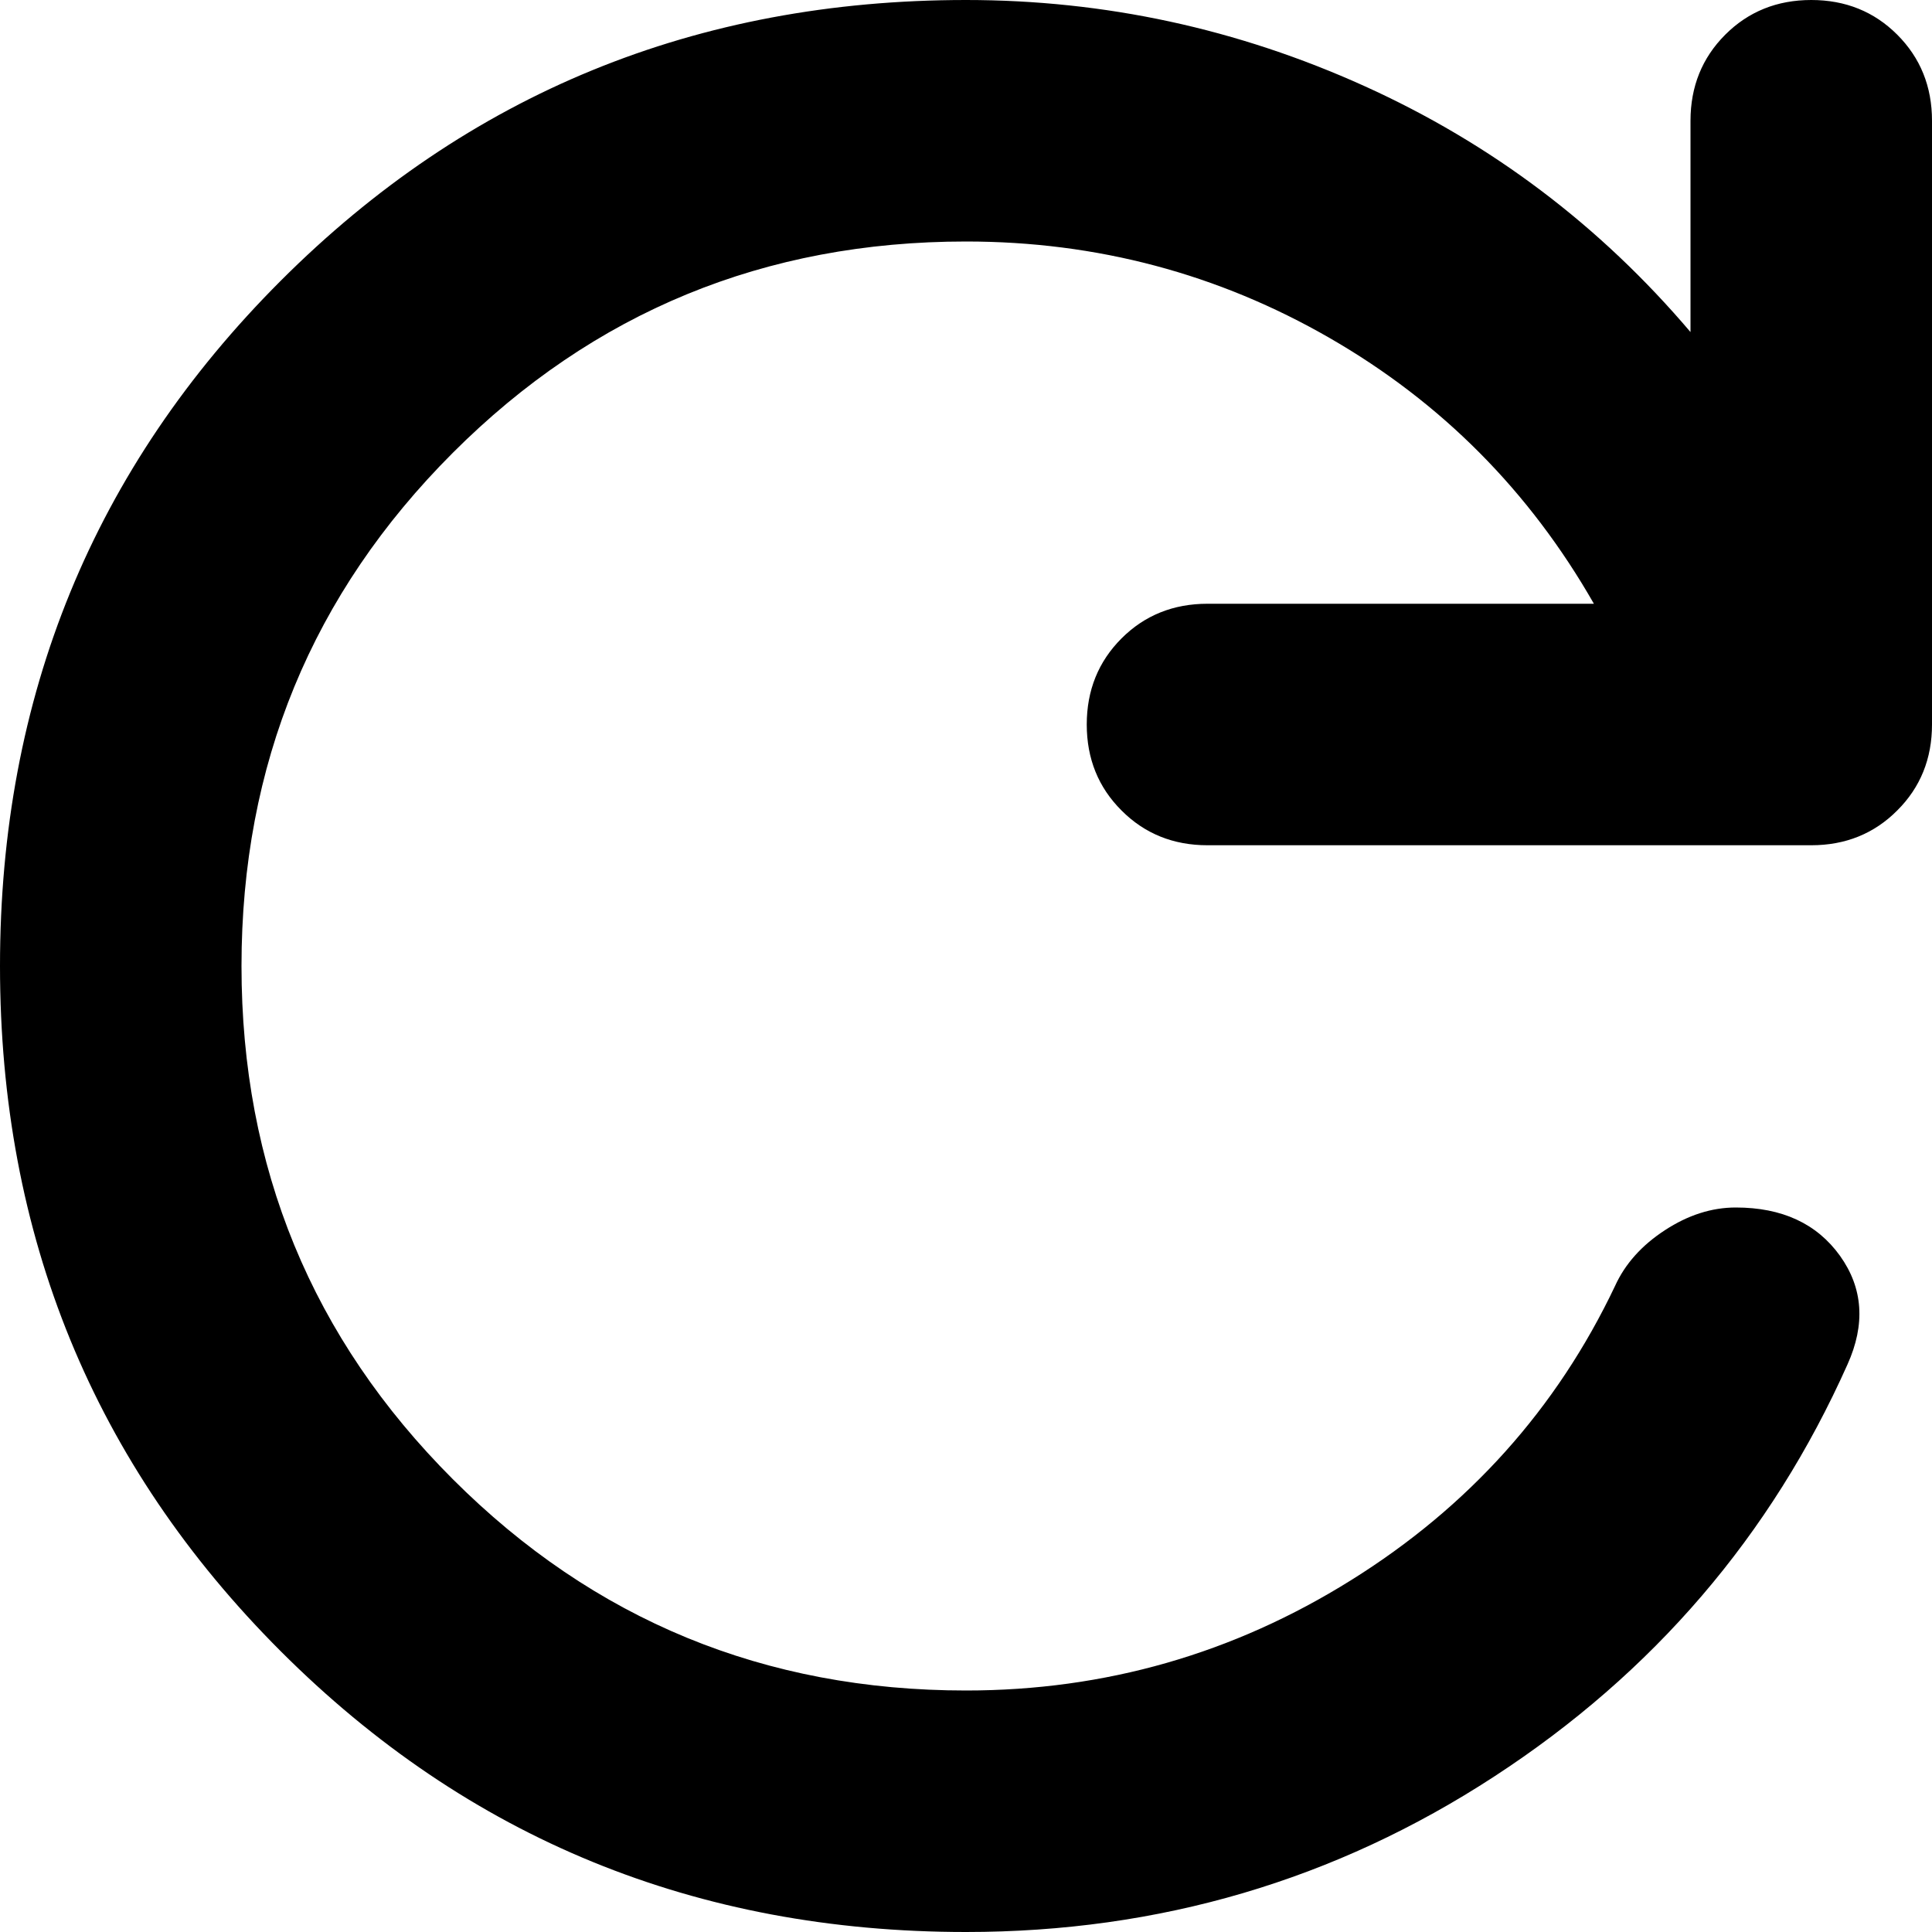 <svg width="16" height="16" viewBox="0 0 16 16" fill="none" xmlns="http://www.w3.org/2000/svg">
<path d="M8 16C5.767 16 3.875 15.225 2.325 13.675C0.775 12.125 0 10.233 0 8C0 5.767 0.775 3.875 2.325 2.325C3.875 0.775 5.767 0 8 0C9.15 0 10.25 0.238 11.3 0.713C12.35 1.188 13.25 1.867 14 2.75V1C14 0.717 14.096 0.479 14.288 0.287C14.479 0.096 14.717 0 15 0C15.283 0 15.521 0.096 15.712 0.287C15.904 0.479 16 0.717 16 1V6C16 6.283 15.904 6.521 15.712 6.712C15.521 6.904 15.283 7 15 7H10C9.717 7 9.479 6.904 9.288 6.712C9.096 6.521 9 6.283 9 6C9 5.717 9.096 5.479 9.288 5.287C9.479 5.096 9.717 5 10 5H13.2C12.667 4.067 11.938 3.333 11.013 2.8C10.088 2.267 9.083 2 8 2C6.333 2 4.917 2.583 3.75 3.75C2.583 4.917 2 6.333 2 8C2 9.667 2.583 11.083 3.75 12.25C4.917 13.417 6.333 14 8 14C9.15 14 10.213 13.696 11.188 13.087C12.163 12.479 12.892 11.667 13.375 10.65C13.458 10.467 13.596 10.313 13.788 10.188C13.979 10.063 14.175 10 14.375 10C14.758 10 15.046 10.133 15.238 10.4C15.429 10.667 15.45 10.967 15.3 11.3C14.667 12.717 13.692 13.854 12.375 14.712C11.058 15.571 9.6 16 8 16Z" fill="black"/>
</svg>
